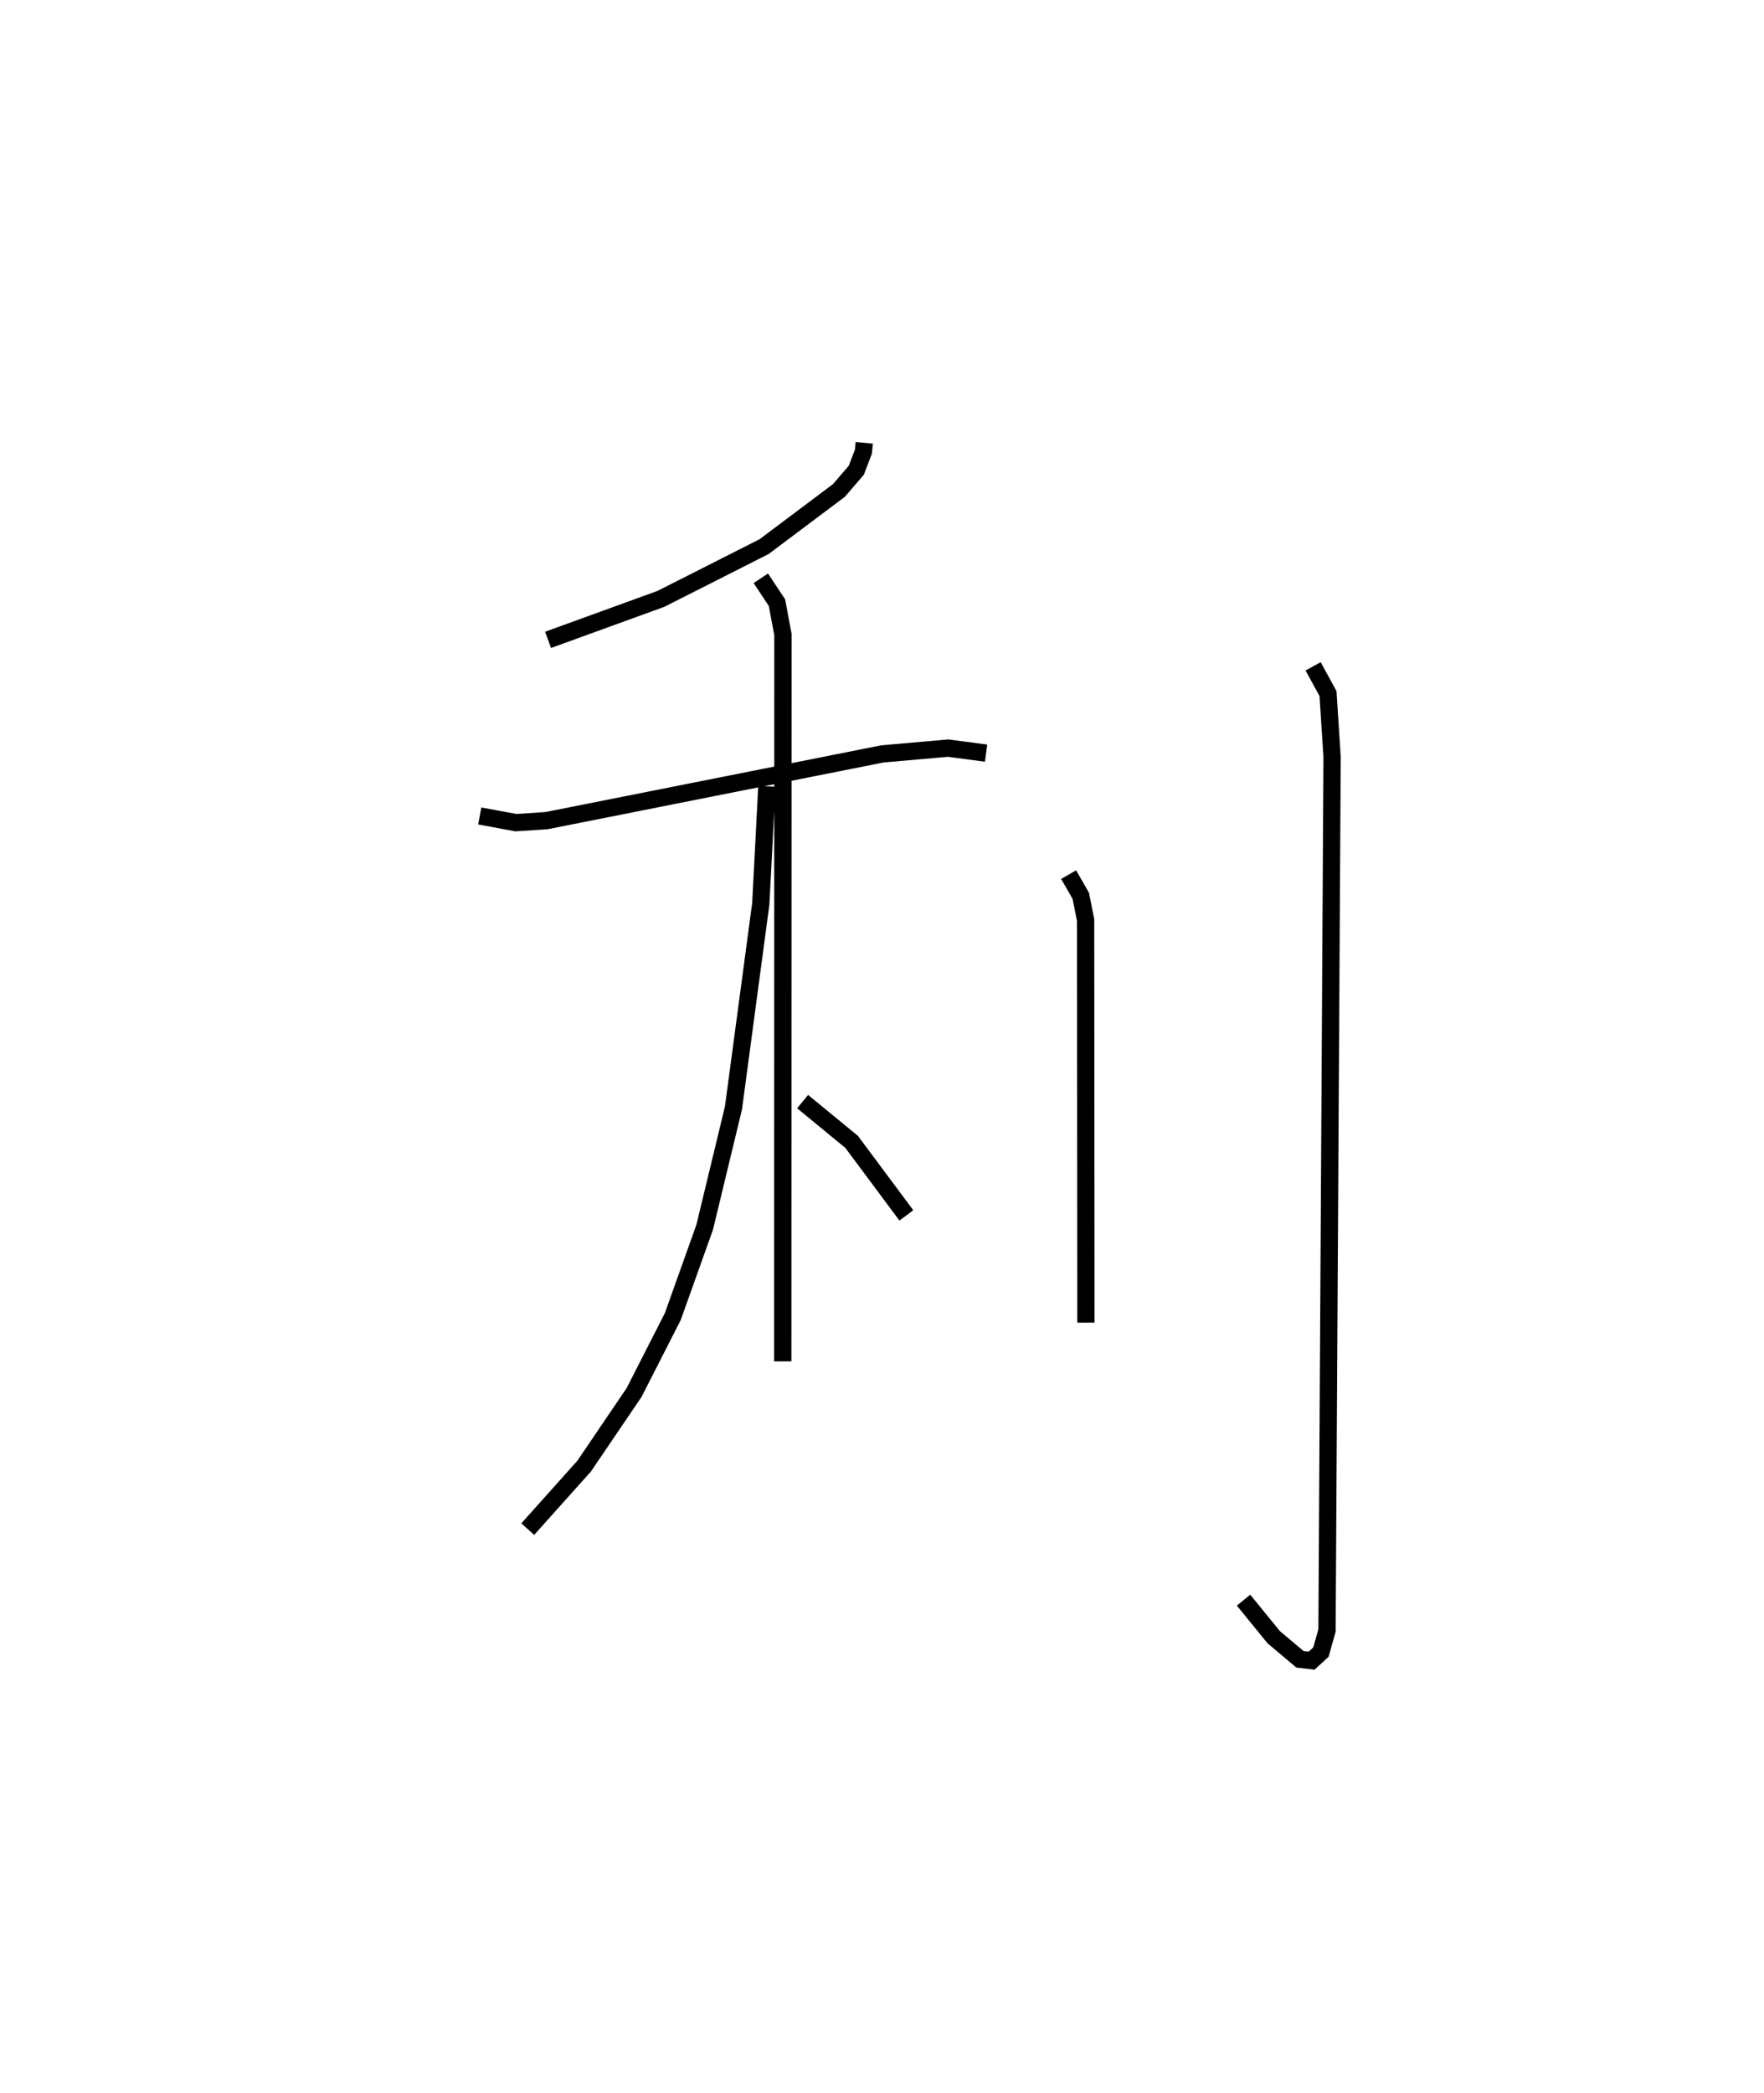 <?xml version="1.0" encoding="utf-8" ?>
<svg baseProfile="full" height="121.078" version="1.1" width="102.099" xmlns="http://www.w3.org/2000/svg" xmlns:ev="http://www.w3.org/2001/xml-events" xmlns:xlink="http://www.w3.org/1999/xlink"><defs /><rect fill="white" height="121.078" width="102.099" x="0" y="0" /><path d="M25,25 m0.0,0.0 m25.022,0.62 l-0.048,0.508 -0.41,1.076 l-1.009,1.172 -4.325,3.246 l-5.971,3.023 -6.537,2.374 m-3.954,10.189 l2.09,0.386 1.775,-0.116 l19.437,-3.861 3.809,-0.335 l2.195,0.291 m-13.038,-10.117 l0.933,1.407 0.347,1.846 l-0.01,42.052 m-0.919,-33.27 l-0.353,6.798 -1.581,11.811 l-1.666,6.9 -1.846,5.17 l-2.242,4.396 -2.89,4.257 l-3.262,3.644 m15.909,-24.734 l2.838,2.331 3.166,4.253 m9.391,-19.715 l0.703,1.222 0.281,1.4 l0.018,23.297 m13.15,-37.971 l0.862,1.577 0.236,3.669 l-0.294,50.535 -0.352,1.25 l-0.54,0.495 -0.673,-0.078 l-1.52,-1.28 -1.746,-2.142 " fill="none" stroke="black" stroke-width="1" /></svg>